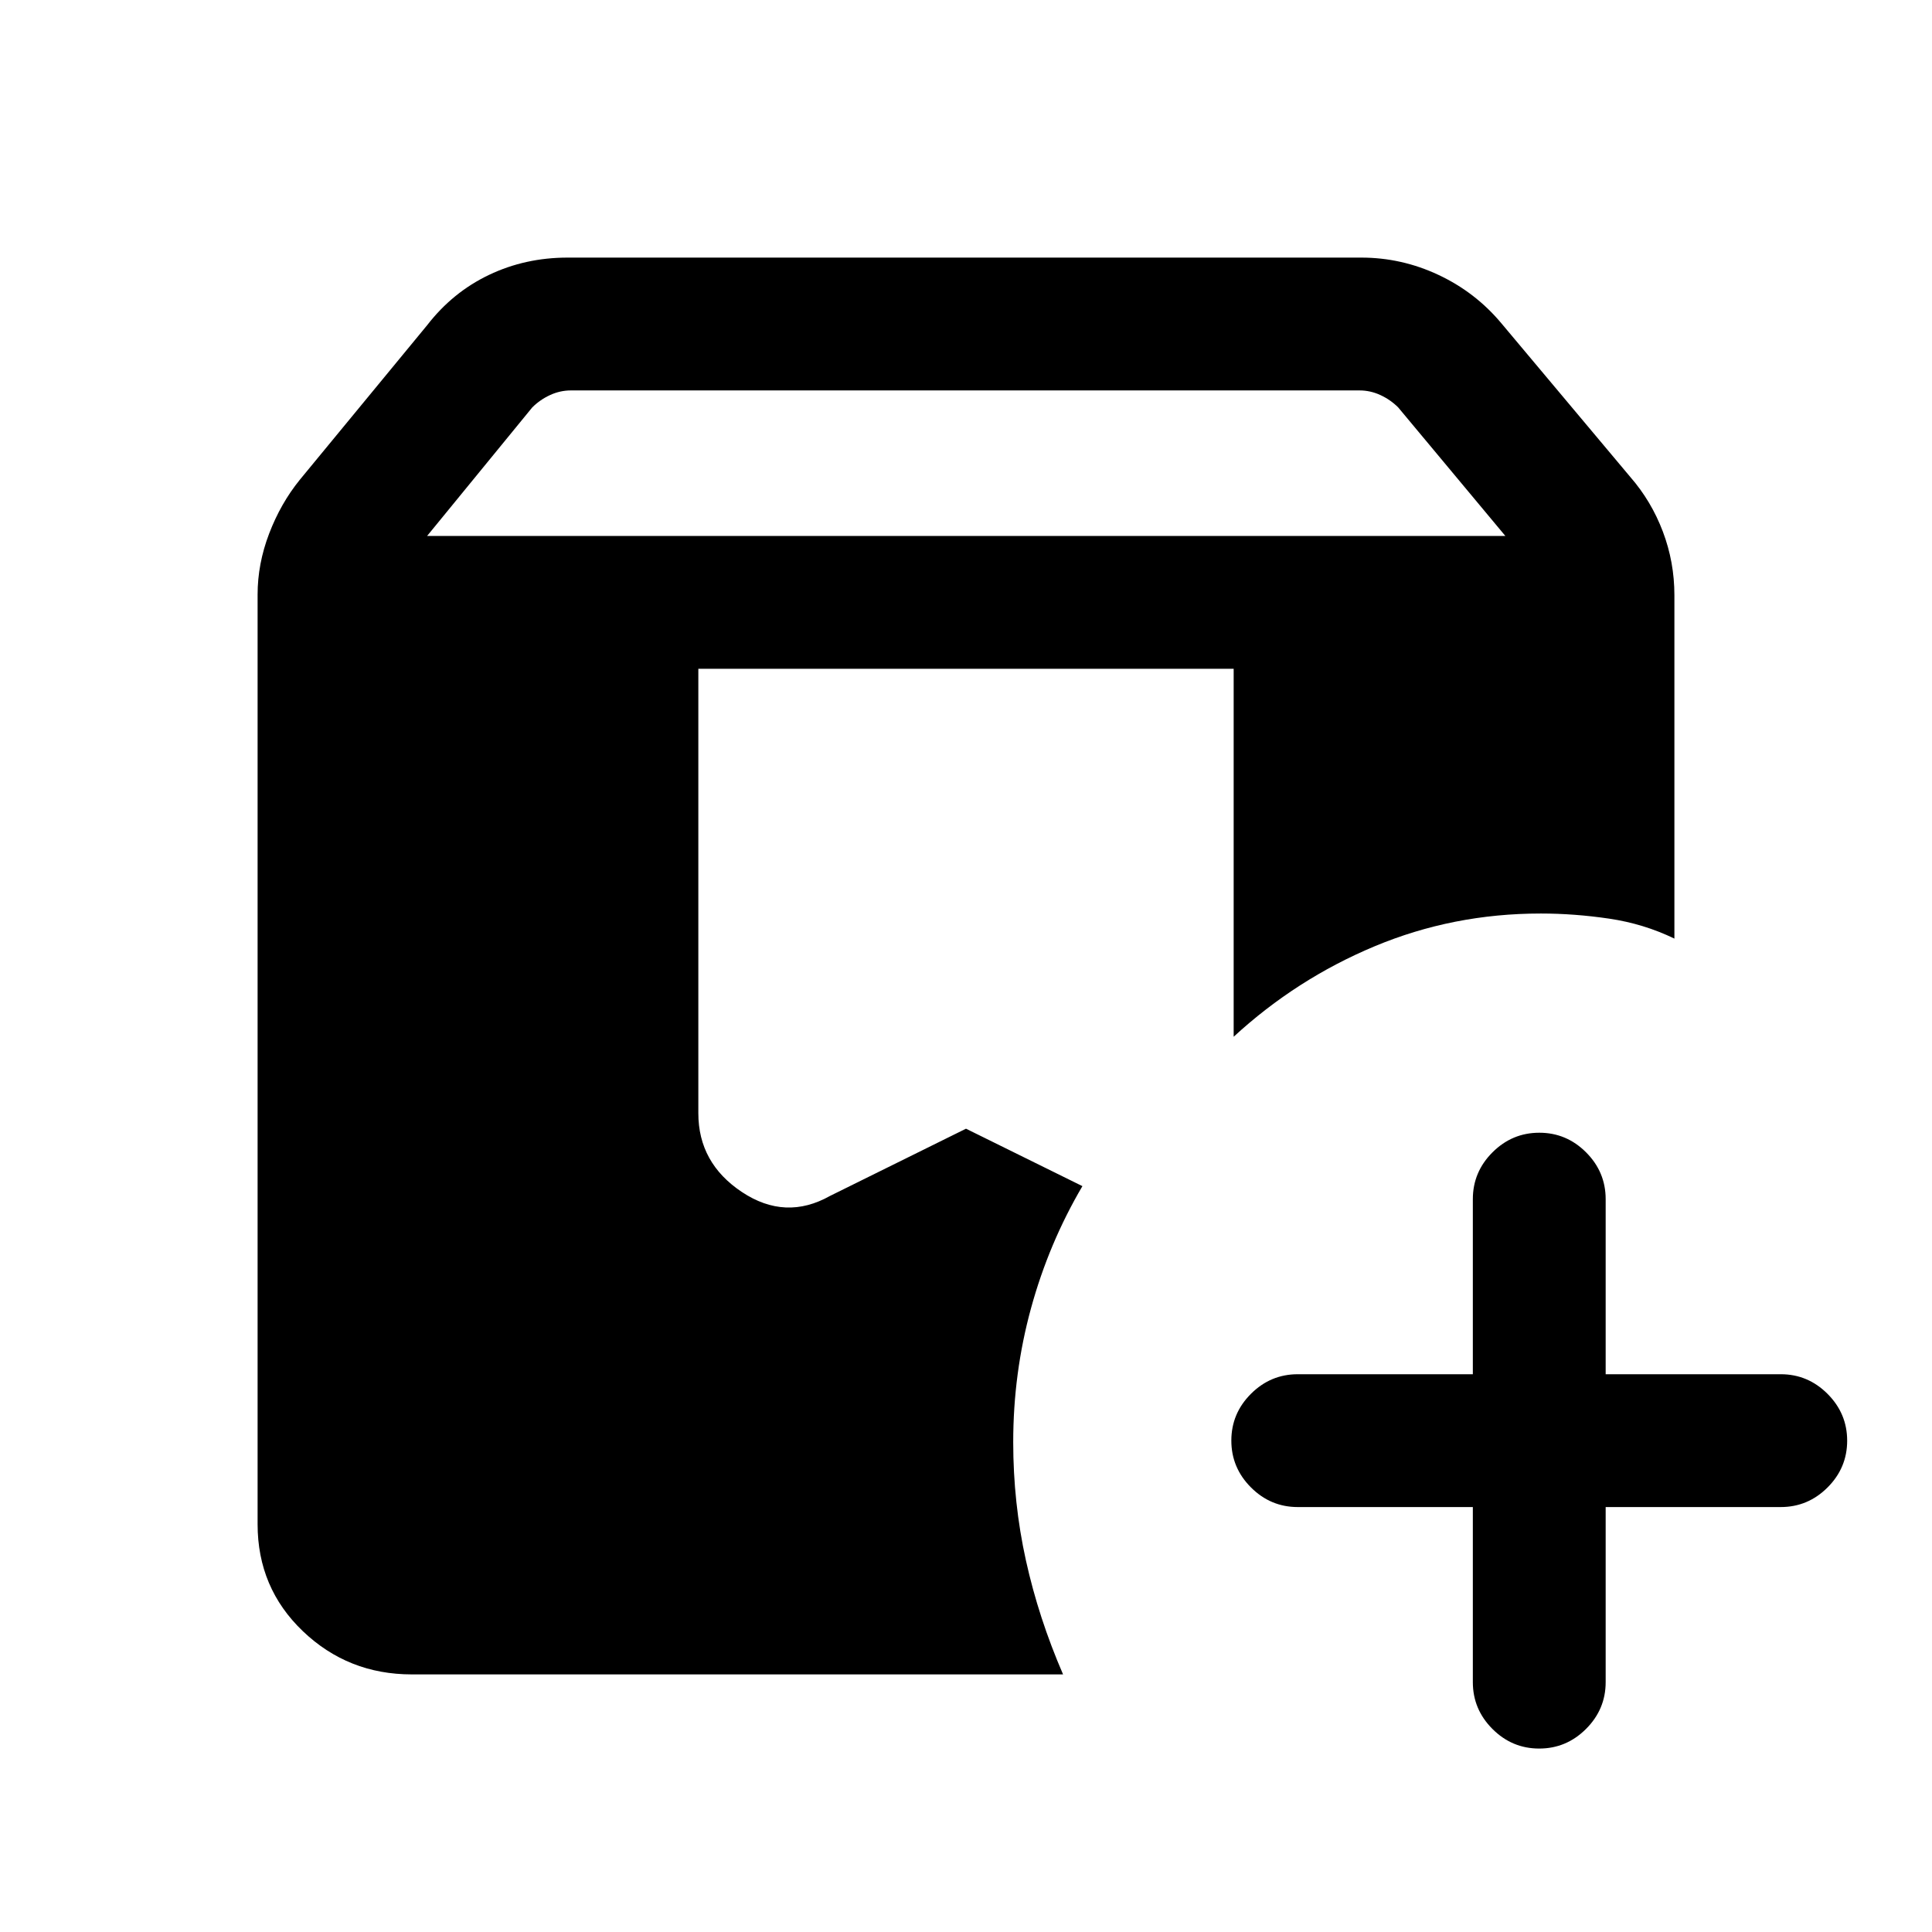 <svg xmlns="http://www.w3.org/2000/svg" height="24" viewBox="0 -960 960 960" width="24"><path d="M204.615-128q-31.654 0-54.134-21.481Q128-170.961 128-202.615v-461.924q0-15.307 5.731-30.307 5.73-15 15.192-26.693l63.307-76.846q12.693-16.4 30.731-25.008Q261-832 282.041-832h394.38q20.041 0 38.368 8.607 18.327 8.608 31.211 24.008L810.077-723q10.462 12.009 16.192 27.156Q832-680.697 832-664.231v170.616q-15.231-7.385-32.461-9.923-17.231-2.539-33.924-2.539-43.615 0-82.538 16.269-38.923 16.269-70.077 44.962v-182.846H347v220.846q0 24.769 21.654 39.154 21.653 14.385 43.807 1.923L480-399.154l57.846 28.539q-16.692 28.384-25.538 60.66-8.847 32.276-8.847 66.57 0 30.154 6.308 58.731T528.231-128H204.615Zm527.231-83.154h-87q-13.5 0-23.25-9.758-9.75-9.757-9.75-23.269 0-13.511 9.75-23.242 9.75-9.731 23.25-9.731h87v-87q0-13.5 9.758-23.25t23.269-9.75q13.512 0 23.242 9.75 9.731 9.75 9.731 23.25v87h87q13.5 0 23.25 9.758t9.75 23.269q0 13.512-9.75 23.242-9.75 9.731-23.25 9.731h-87v87q0 13.5-9.757 23.25-9.758 9.75-23.27 9.75-13.511 0-23.242-9.75-9.731-9.75-9.731-23.25v-87ZM212.231-693.693H748l-53.231-63.846q-3.846-3.846-8.846-6.153-5-2.308-10.384-2.308H283.692q-5.385 0-10.384 2.308-5 2.307-8.847 6.153l-52.23 63.846Z"/></svg>
